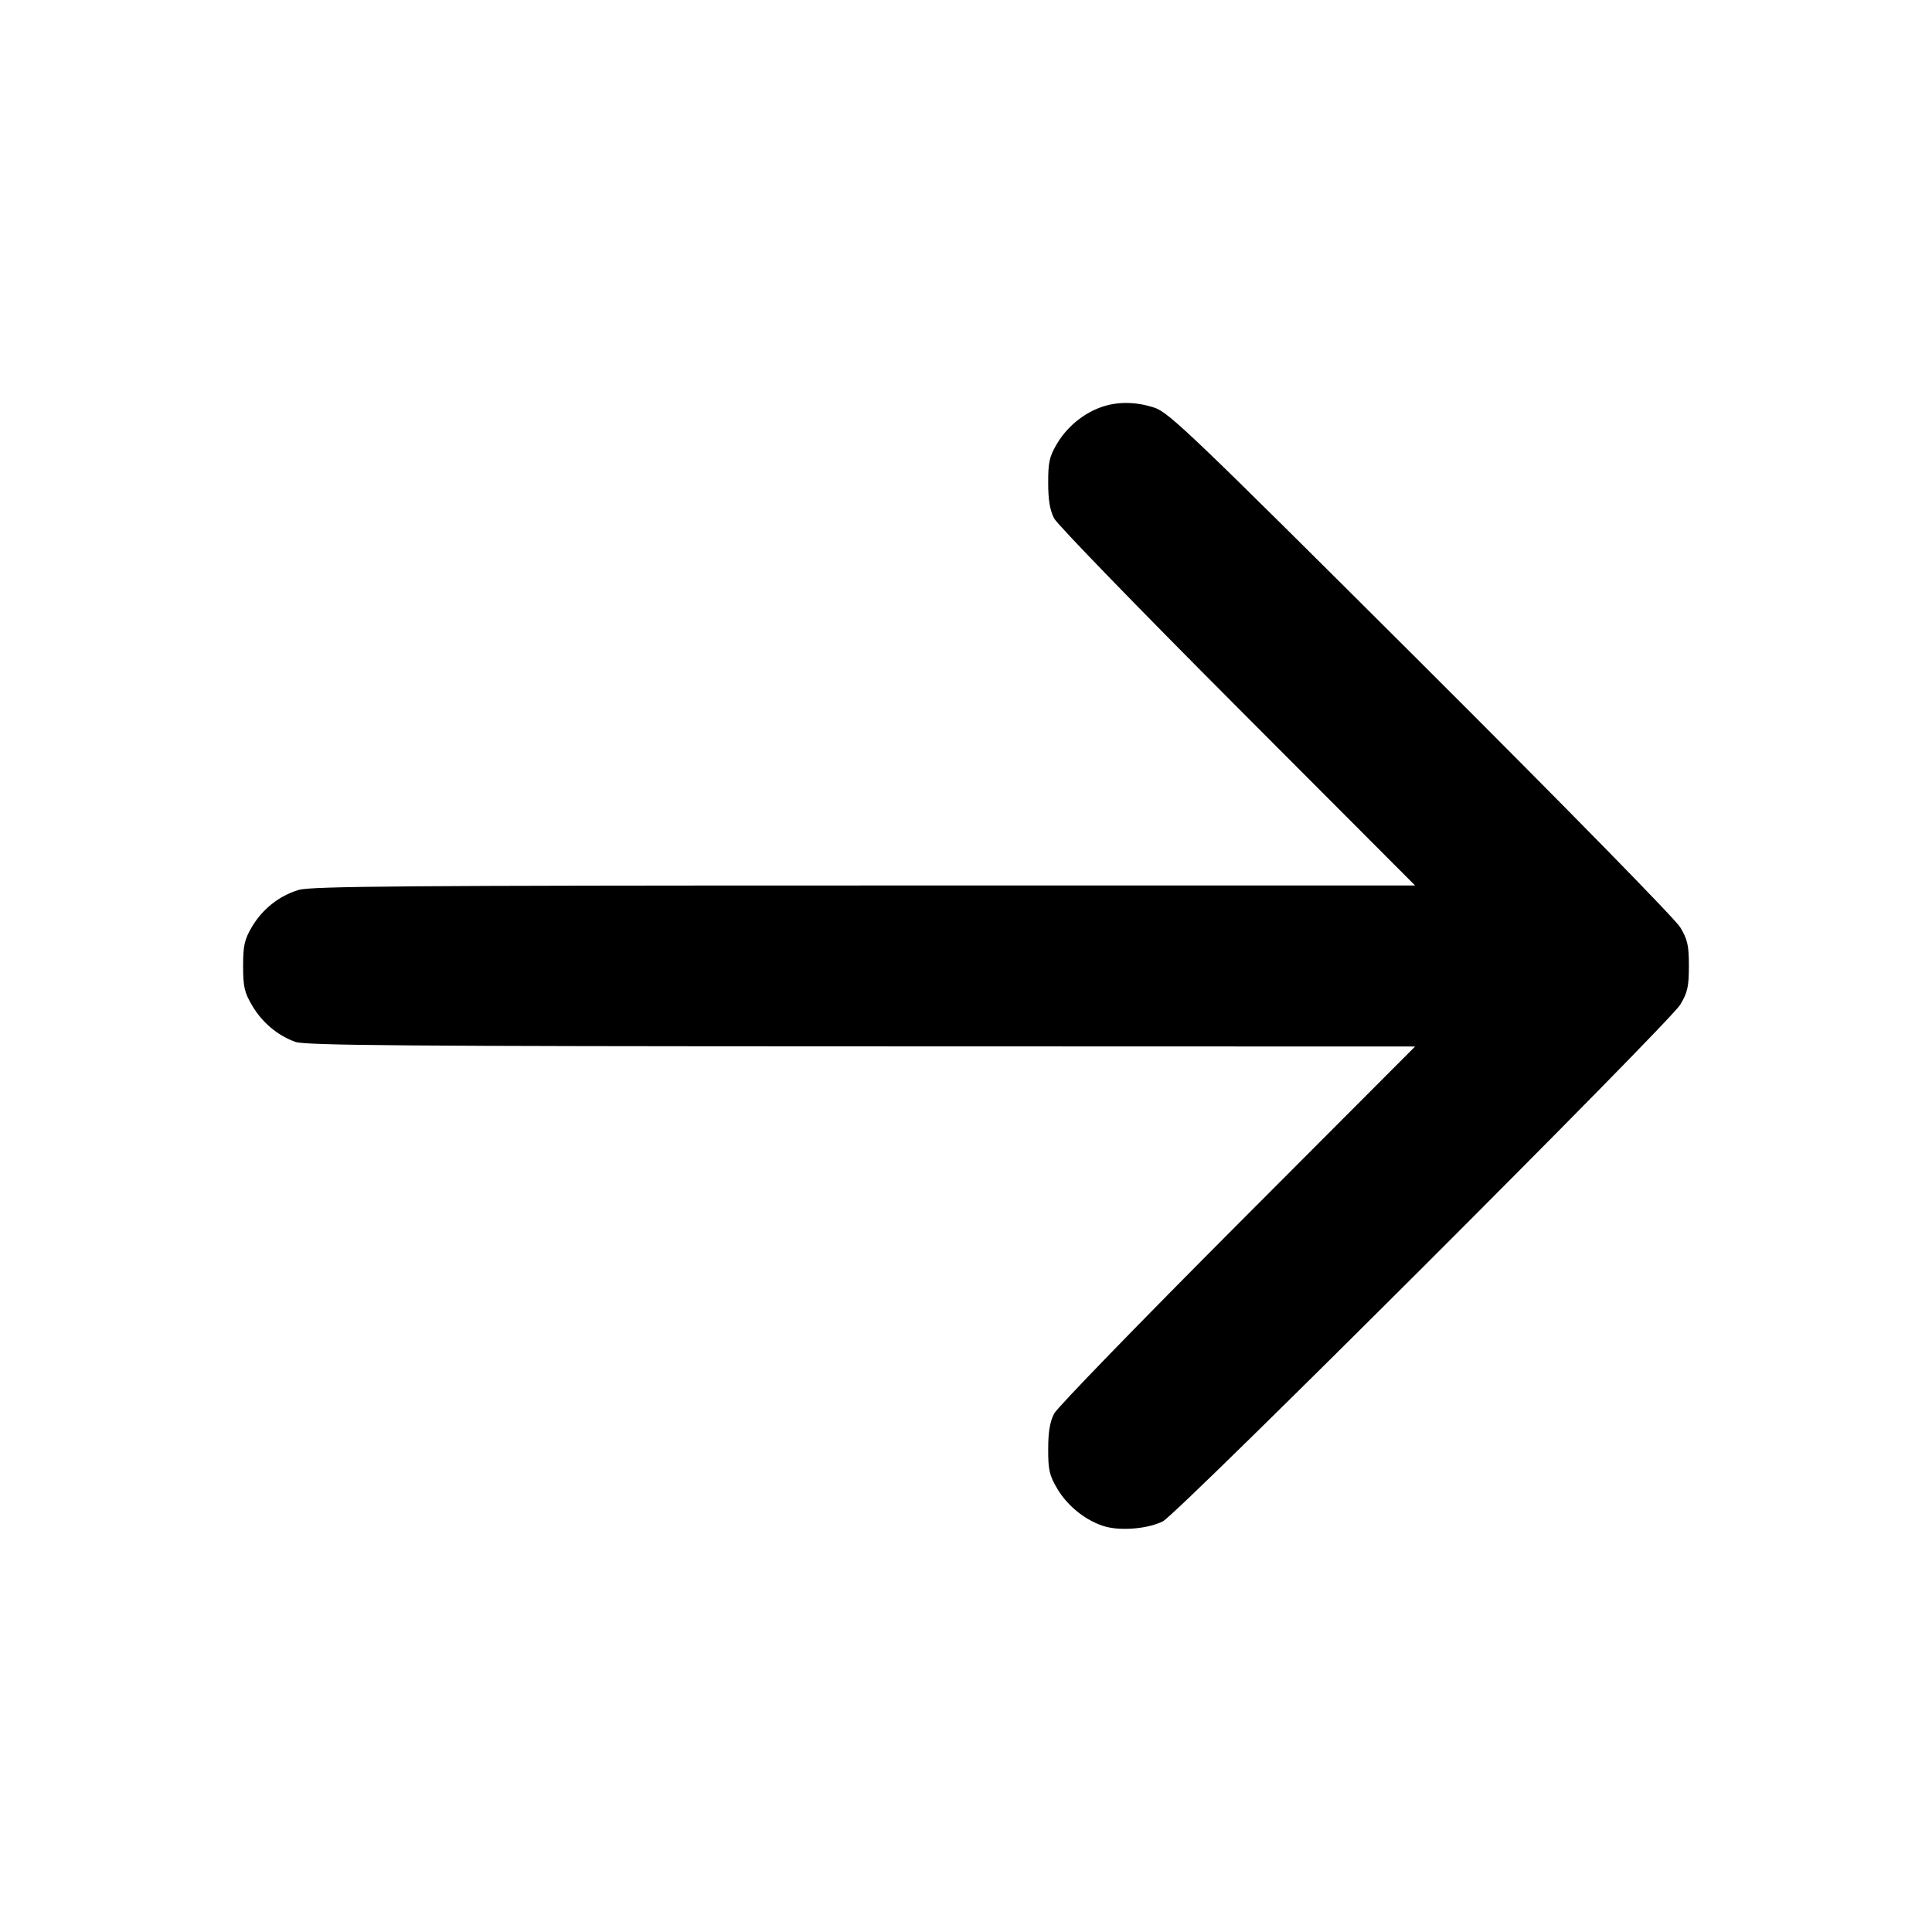 <svg width="24" height="24" viewBox="0 0 24 24" fill="none" xmlns="http://www.w3.org/2000/svg"><path d="M13.670 5.061 C 13.448 5.142,13.250 5.309,13.128 5.516 C 13.036 5.672,13.020 5.745,13.021 6.000 C 13.021 6.212,13.043 6.341,13.095 6.440 C 13.135 6.517,14.161 7.575,15.374 8.790 L 17.579 11.000 10.736 11.000 C 5.053 11.000,3.862 11.009,3.710 11.055 C 3.467 11.128,3.260 11.293,3.128 11.516 C 3.037 11.672,3.020 11.746,3.020 12.000 C 3.020 12.256,3.036 12.328,3.131 12.489 C 3.256 12.702,3.449 12.864,3.670 12.943 C 3.793 12.987,5.057 12.997,10.700 12.998 L 17.579 13.000 15.374 15.210 C 14.161 16.426,13.135 17.483,13.095 17.560 C 13.043 17.659,13.021 17.788,13.021 18.000 C 13.020 18.258,13.036 18.327,13.133 18.492 C 13.263 18.714,13.502 18.901,13.736 18.965 C 13.938 19.019,14.266 18.989,14.445 18.899 C 14.630 18.807,20.737 12.707,20.873 12.480 C 20.964 12.328,20.980 12.254,20.980 12.000 C 20.980 11.746,20.964 11.672,20.873 11.520 C 20.812 11.417,19.431 10.008,17.653 8.235 C 14.817 5.407,14.522 5.125,14.343 5.065 C 14.107 4.987,13.874 4.986,13.670 5.061 " stroke="none" fill-rule="evenodd" fill="black"></path></svg>